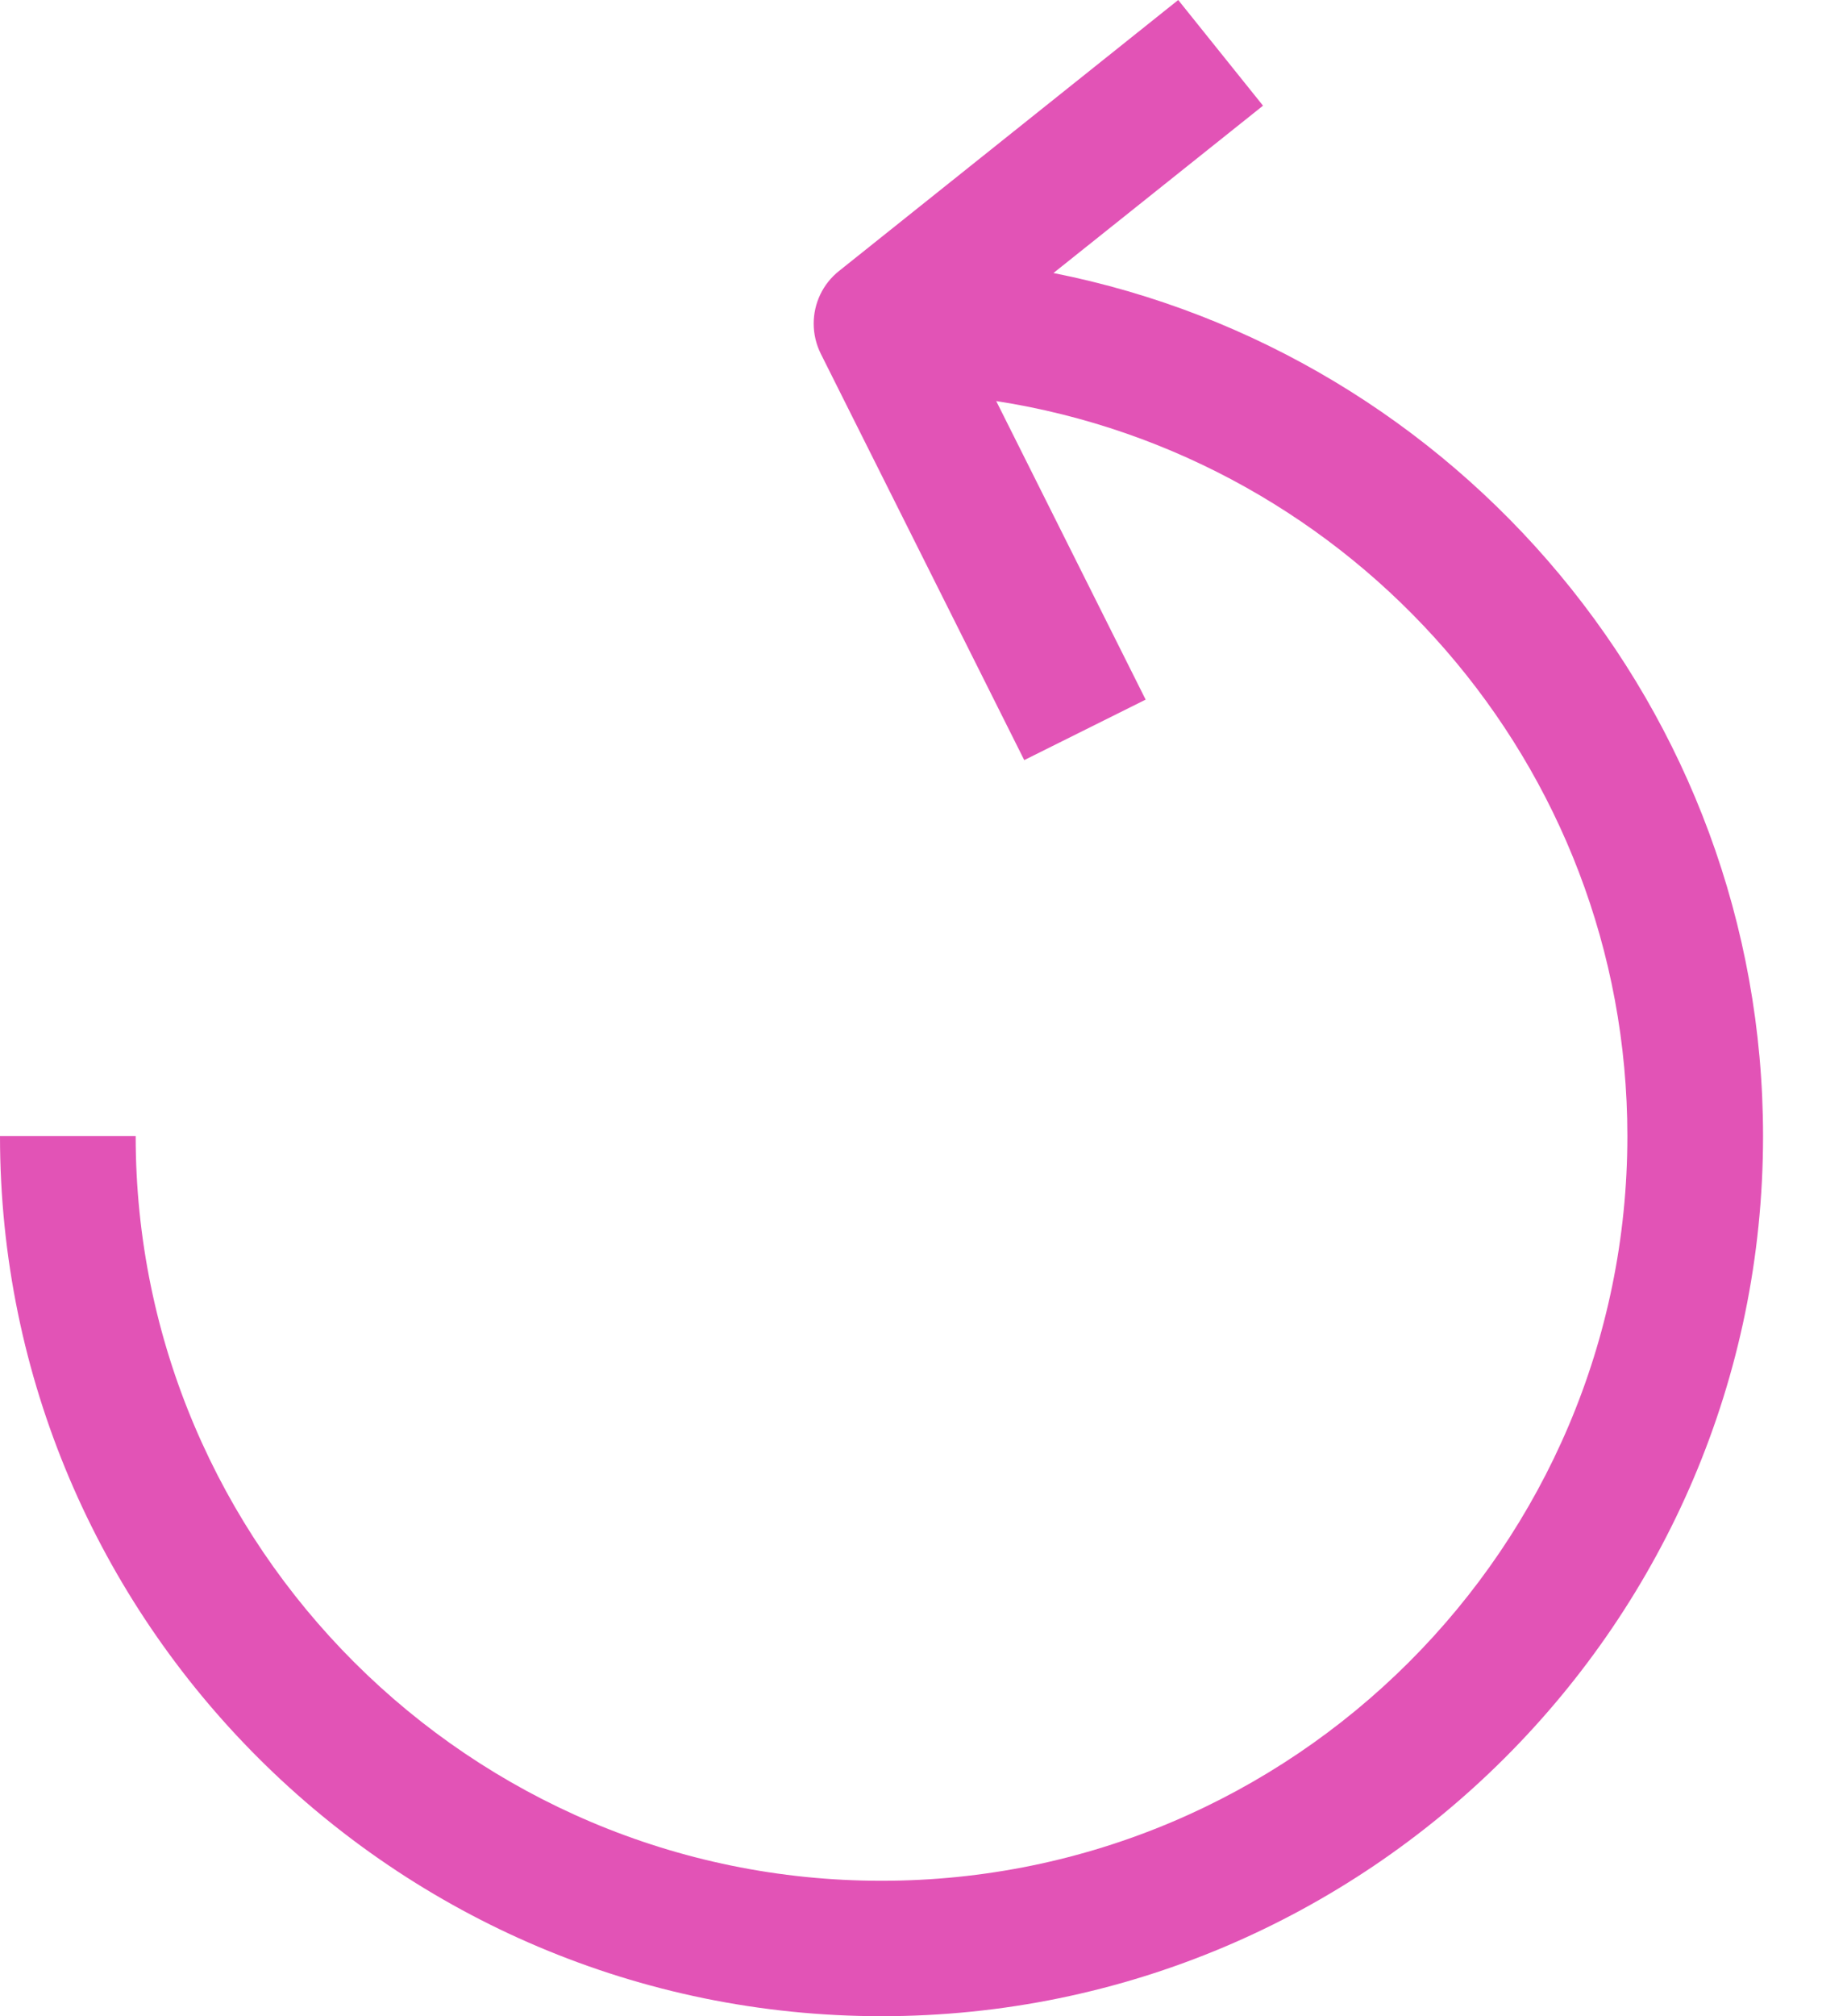 <svg width="11" height="12" viewBox="0 0 11 12" fill="none" xmlns="http://www.w3.org/2000/svg">
<path d="M10.5 6.762C10.5 4.223 8.68 2.102 6.274 1.625L7.522 0.629L7.017 -1.52254e-07L4.998 1.612C4.899 1.69 4.846 1.807 4.846 1.926C4.846 1.987 4.86 2.049 4.889 2.107L6.1 4.524L6.823 4.164L5.933 2.387C8.058 2.717 9.692 4.55 9.692 6.762C9.692 9.206 7.699 11.194 5.25 11.194C2.801 11.194 0.808 9.206 0.808 6.762L6.58108e-07 6.762C5.31858e-07 9.65 2.355 12 5.25 12C8.145 12 10.5 9.65 10.5 6.762Z" fill="#E253B6"/>
</svg>

